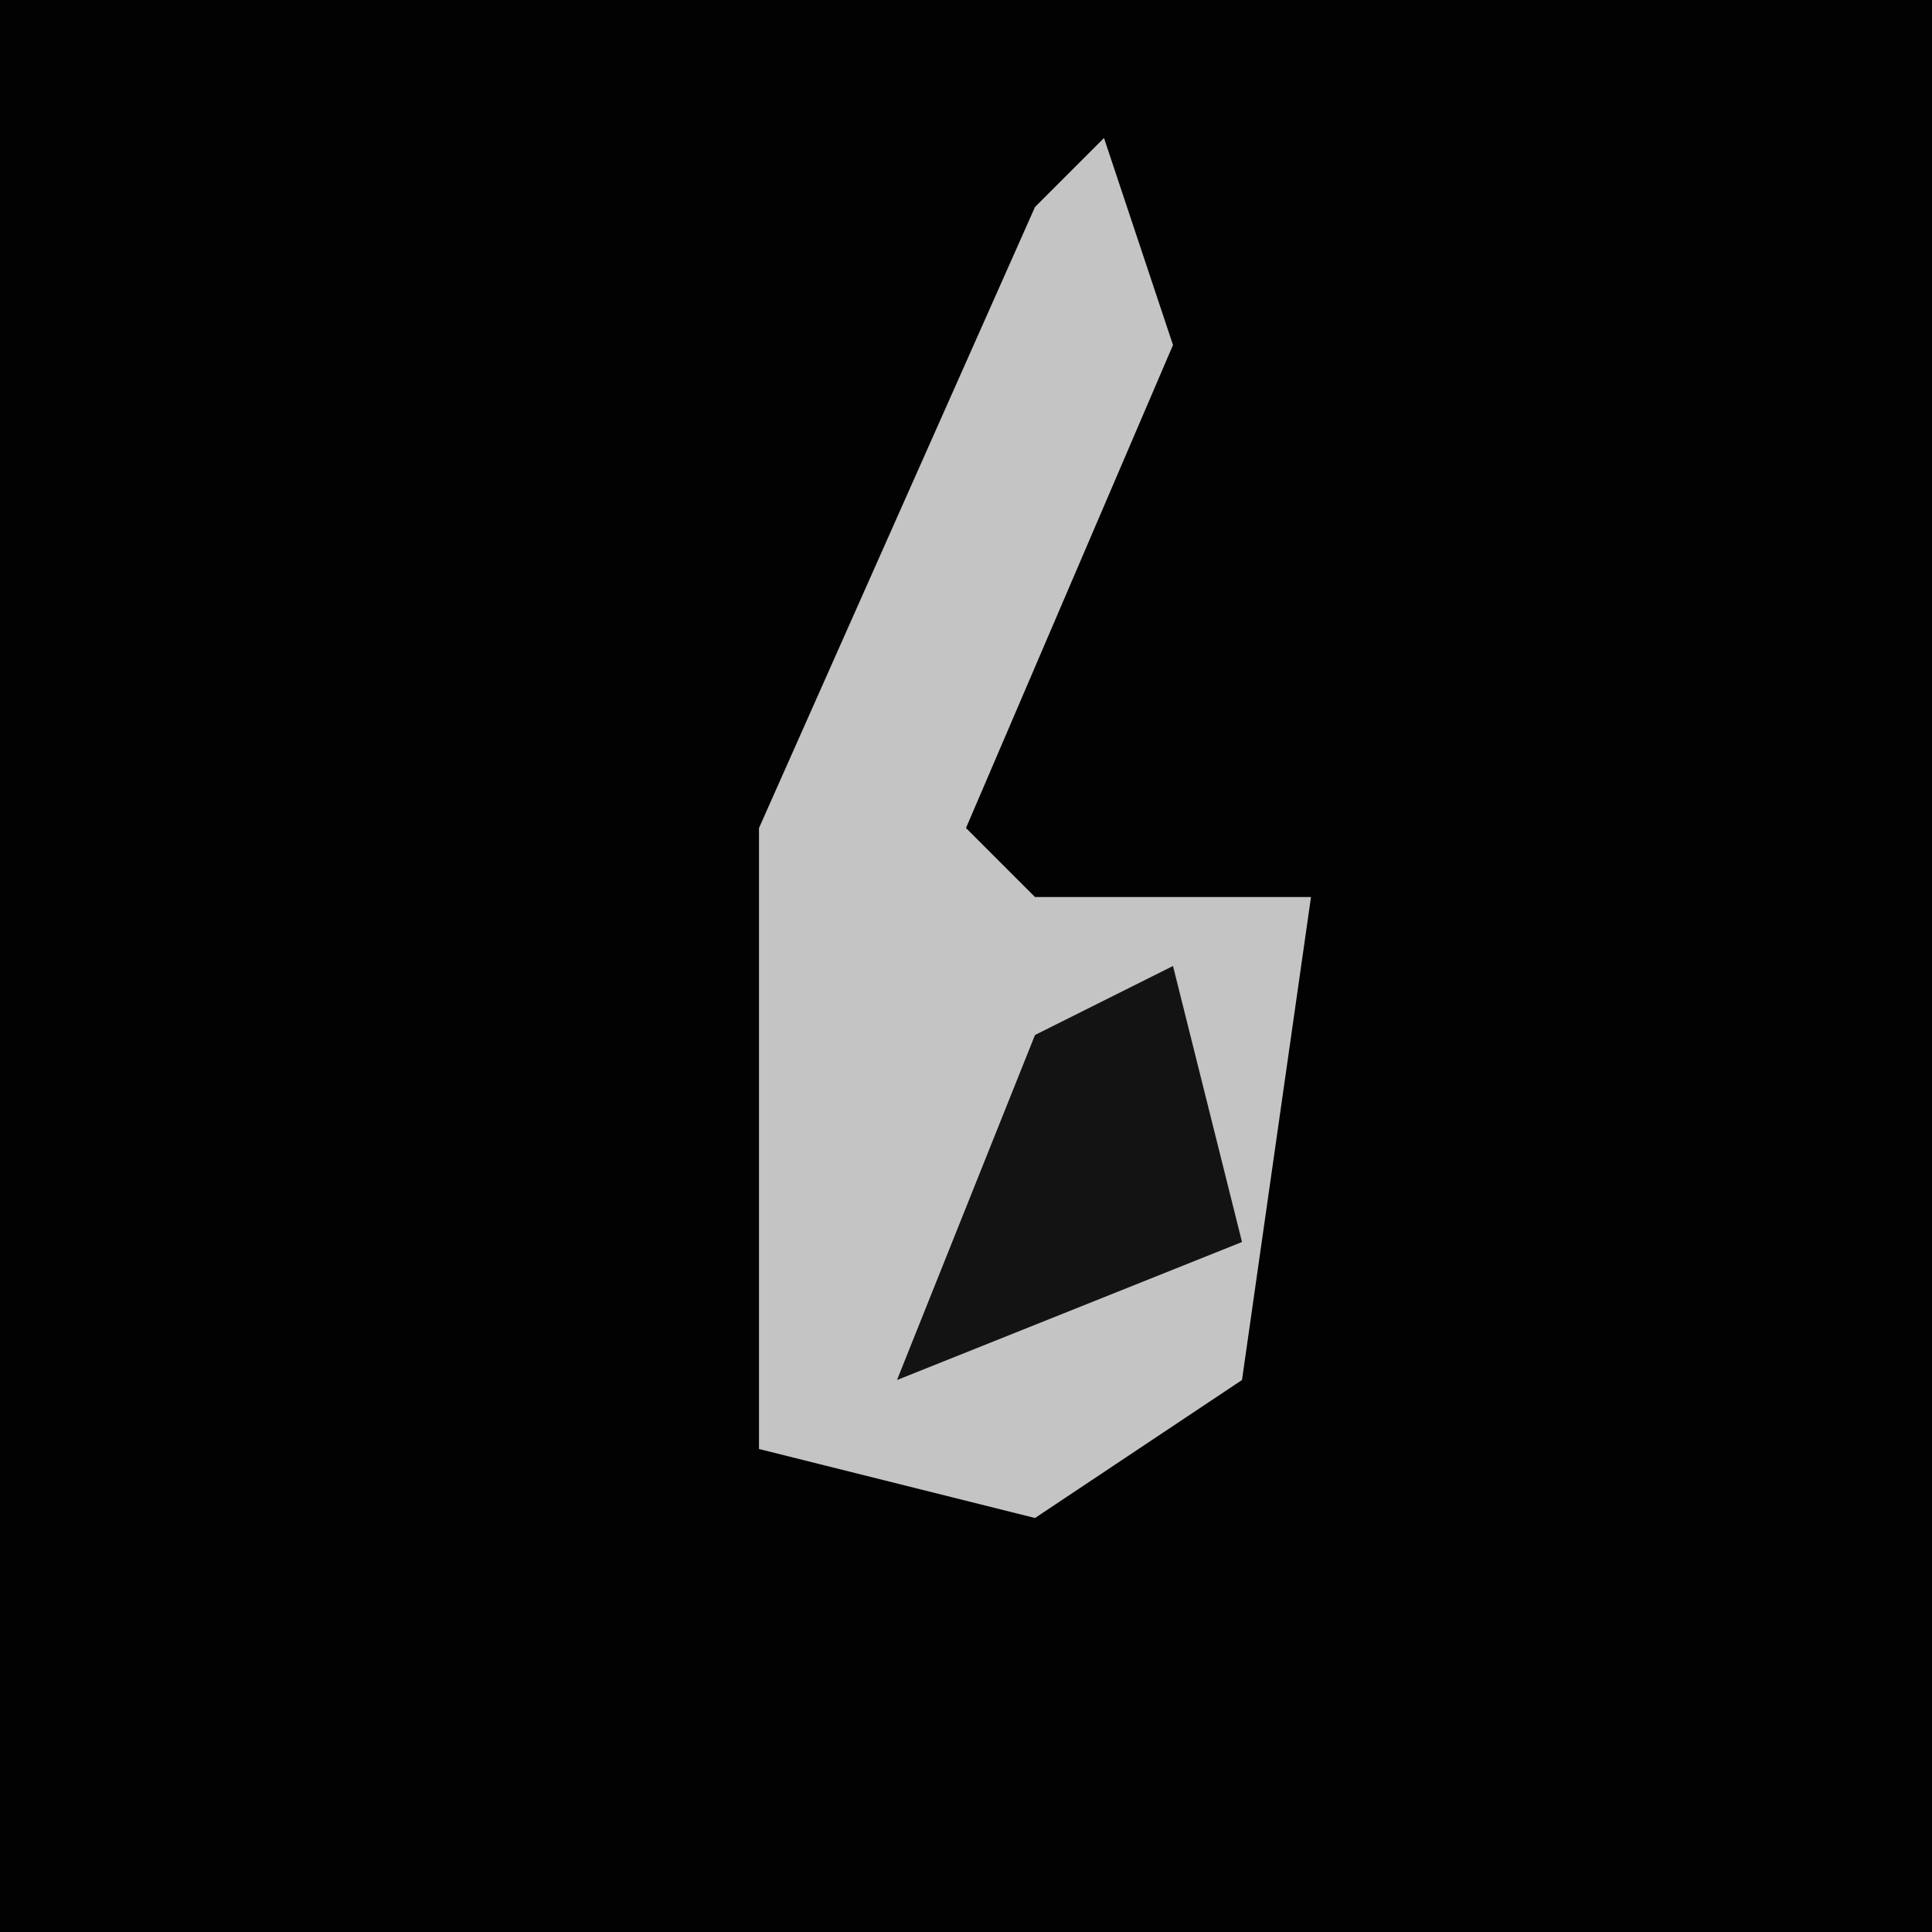 <?xml version="1.0" encoding="UTF-8"?>
<svg version="1.1" xmlns="http://www.w3.org/2000/svg" width="28" height="28">
<path d="M0,0 L28,0 L28,28 L0,28 Z " fill="#020202" transform="translate(0,0)"/>
<path d="M0,0 L1,3 L-2,10 L-1,11 L3,11 L2,18 L-1,20 L-5,19 L-5,10 L-1,1 Z " fill="#C4C4C4" transform="translate(16,2)"/>
<path d="M0,0 L1,4 L-4,6 L-2,1 Z " fill="#131313" transform="translate(17,14)"/>
</svg>
